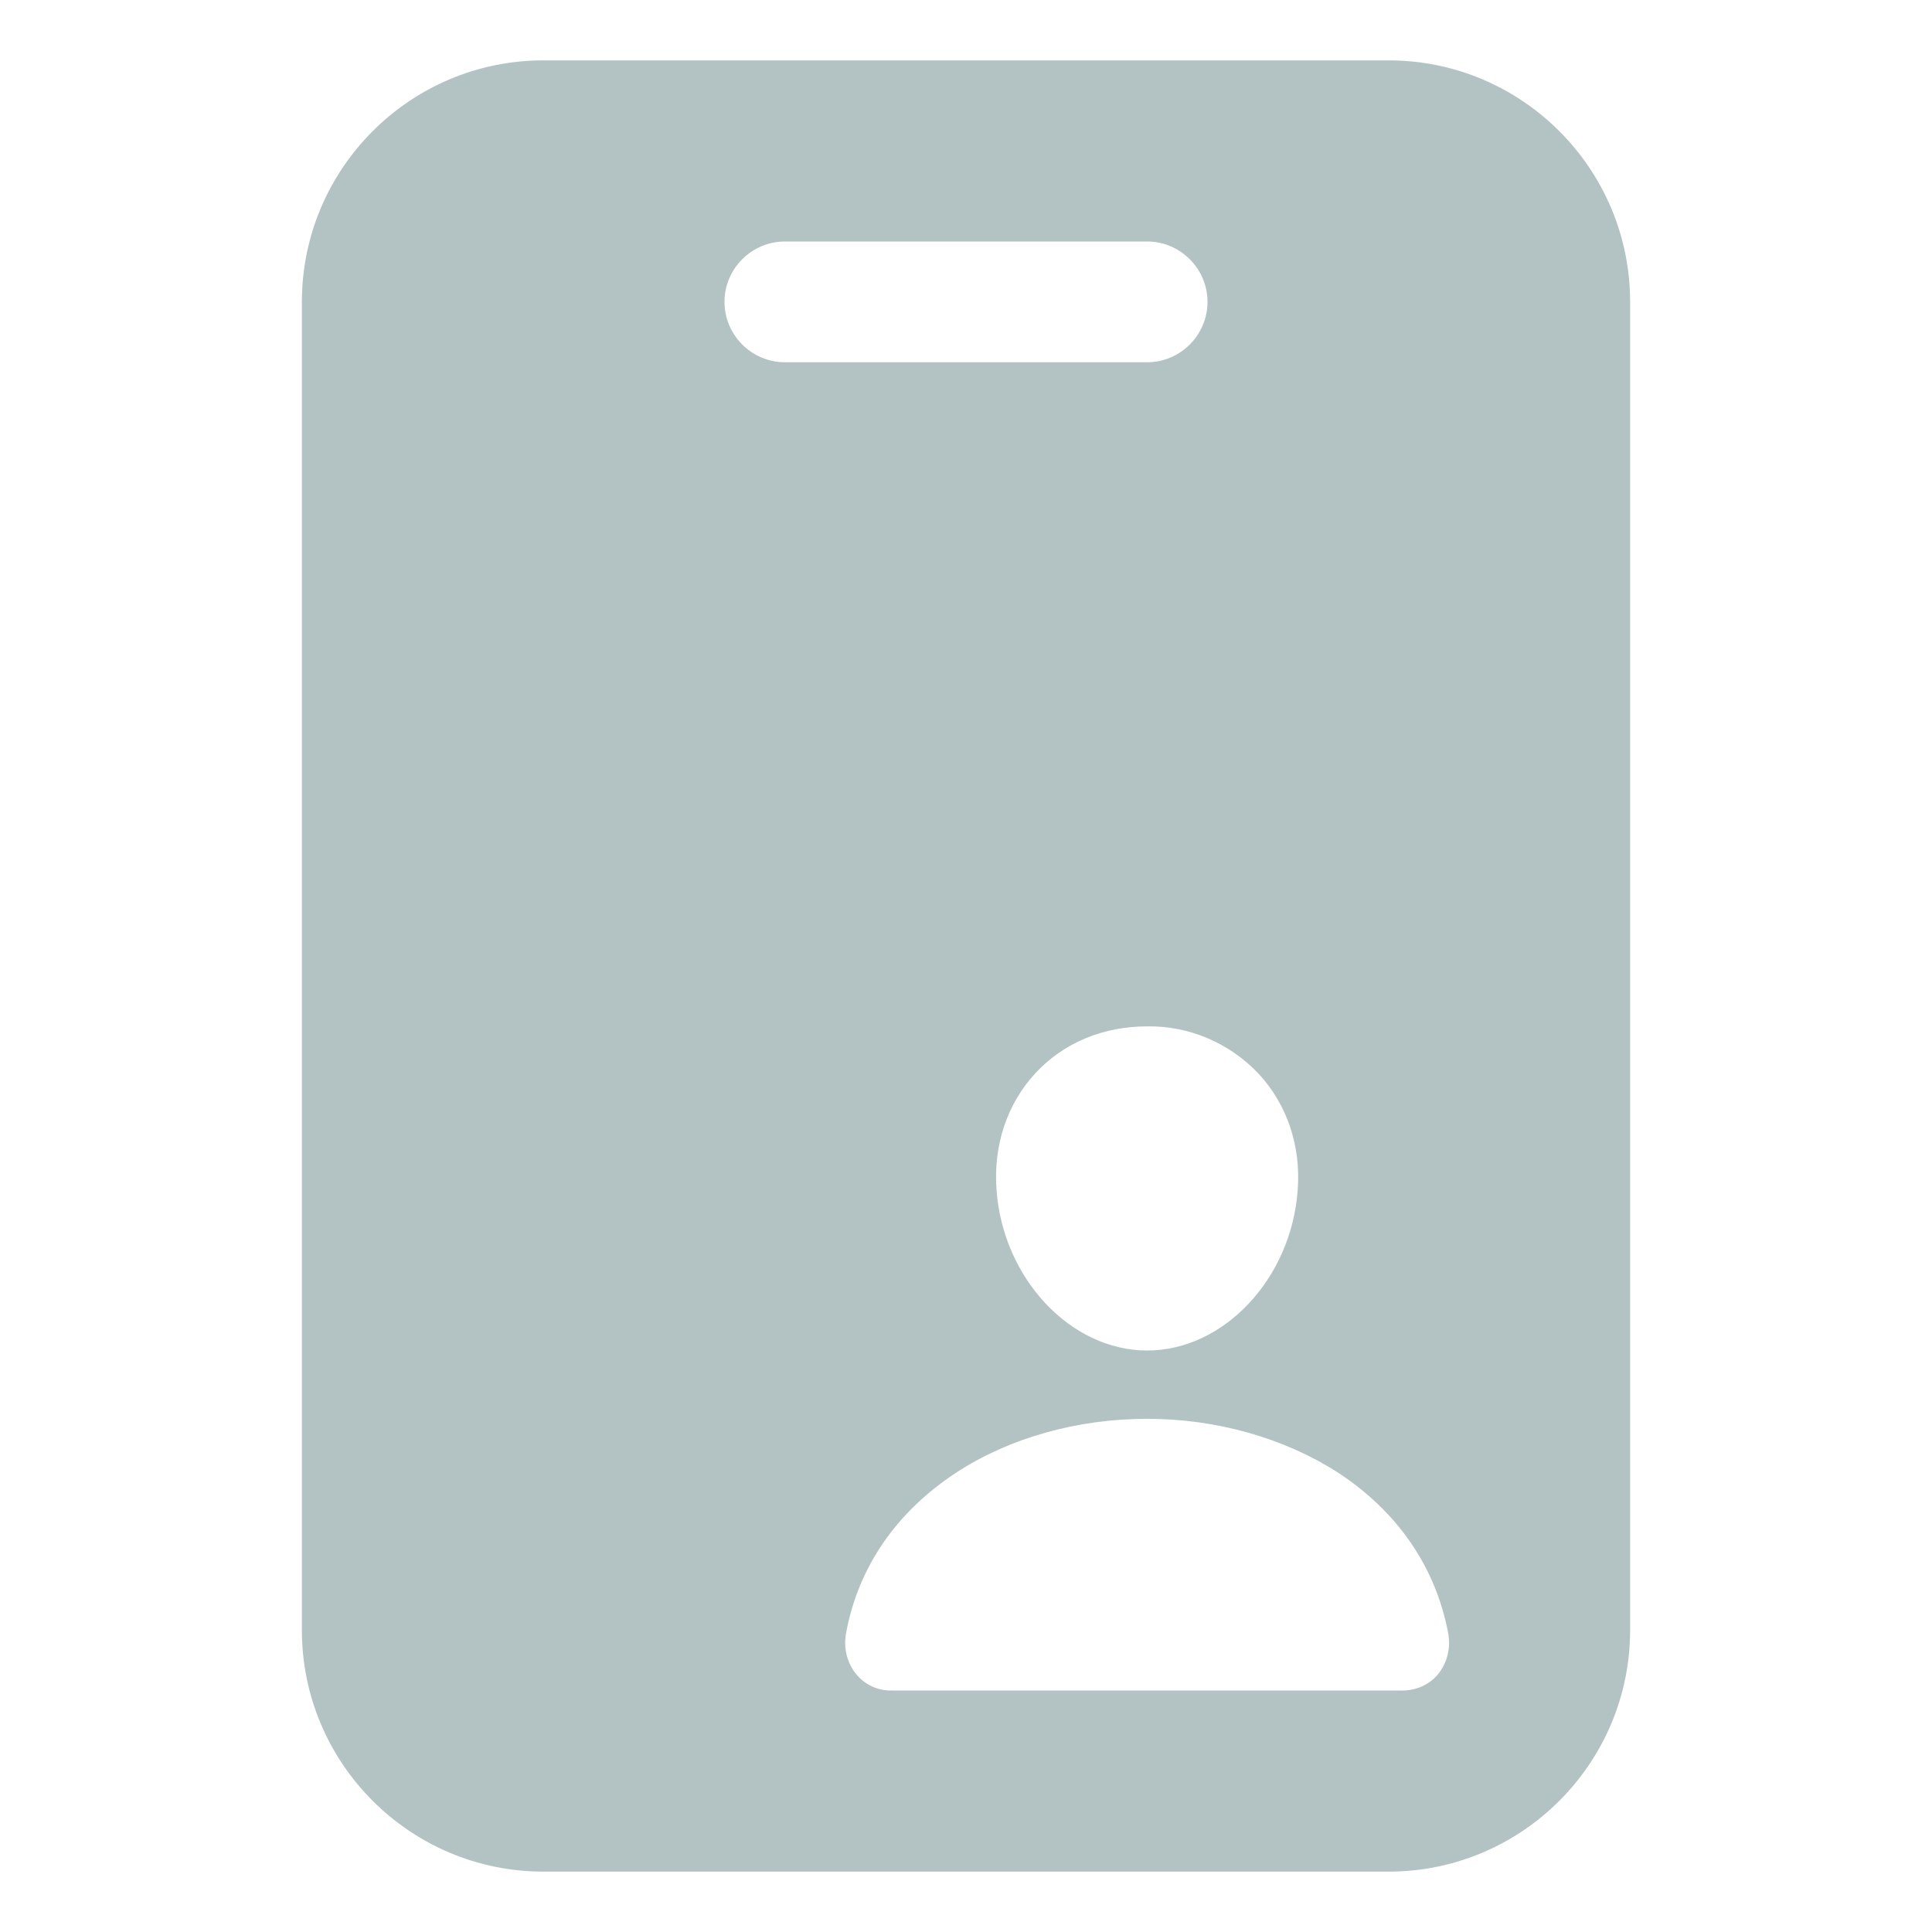 <?xml version="1.0" encoding="utf-8"?>
<!-- Generator: Adobe Illustrator 26.0.3, SVG Export Plug-In . SVG Version: 6.00 Build 0)  -->
<svg version="1.1" id="icons" xmlns="http://www.w3.org/2000/svg" xmlns:xlink="http://www.w3.org/1999/xlink" x="0px" y="0px"
	 viewBox="0 0 512 512" style="enable-background:new 0 0 512 512;" xml:space="preserve">
<style type="text/css">
	.st0{fill:#B3C3C4;}
</style>
<path class="st0" d="M368,16H144c-35.3,0-64,28.7-64,64v352c0,35.3,28.7,64,64,64h224c35.3,0,64-28.7,64-64V80
	C432,44.7,403.3,16,368,16z M333.5,284.5c7.6,8.2,11.3,19.2,10.4,30.9c-1.7,23.5-19.6,42.5-39.9,42.5s-38.2-19.1-39.9-42.5
	c-0.9-11.9,2.8-22.9,10.3-31S292.4,272,304,272C315.1,271.8,325.8,276.4,333.5,284.5z M192,80c0-8.8,7.2-16,16-16h96
	c8.8,0,16,7.2,16,16s-7.2,16-16,16h-96C199.2,96,192,88.8,192,80z M381,443.8c-2.3,2.7-5.7,4.2-9.3,4.2H236.3
	c-3.6,0.1-7-1.5-9.3-4.2c-2.5-3-3.5-7-2.8-10.9c3.2-17.6,13.4-32.3,29.3-42.7c14.1-9.2,32.1-14.2,50.5-14.2s36.3,5.1,50.5,14.2
	c15.9,10.4,26,25.1,29.3,42.7C384.5,436.8,383.5,440.8,381,443.8z"/>
</svg>
